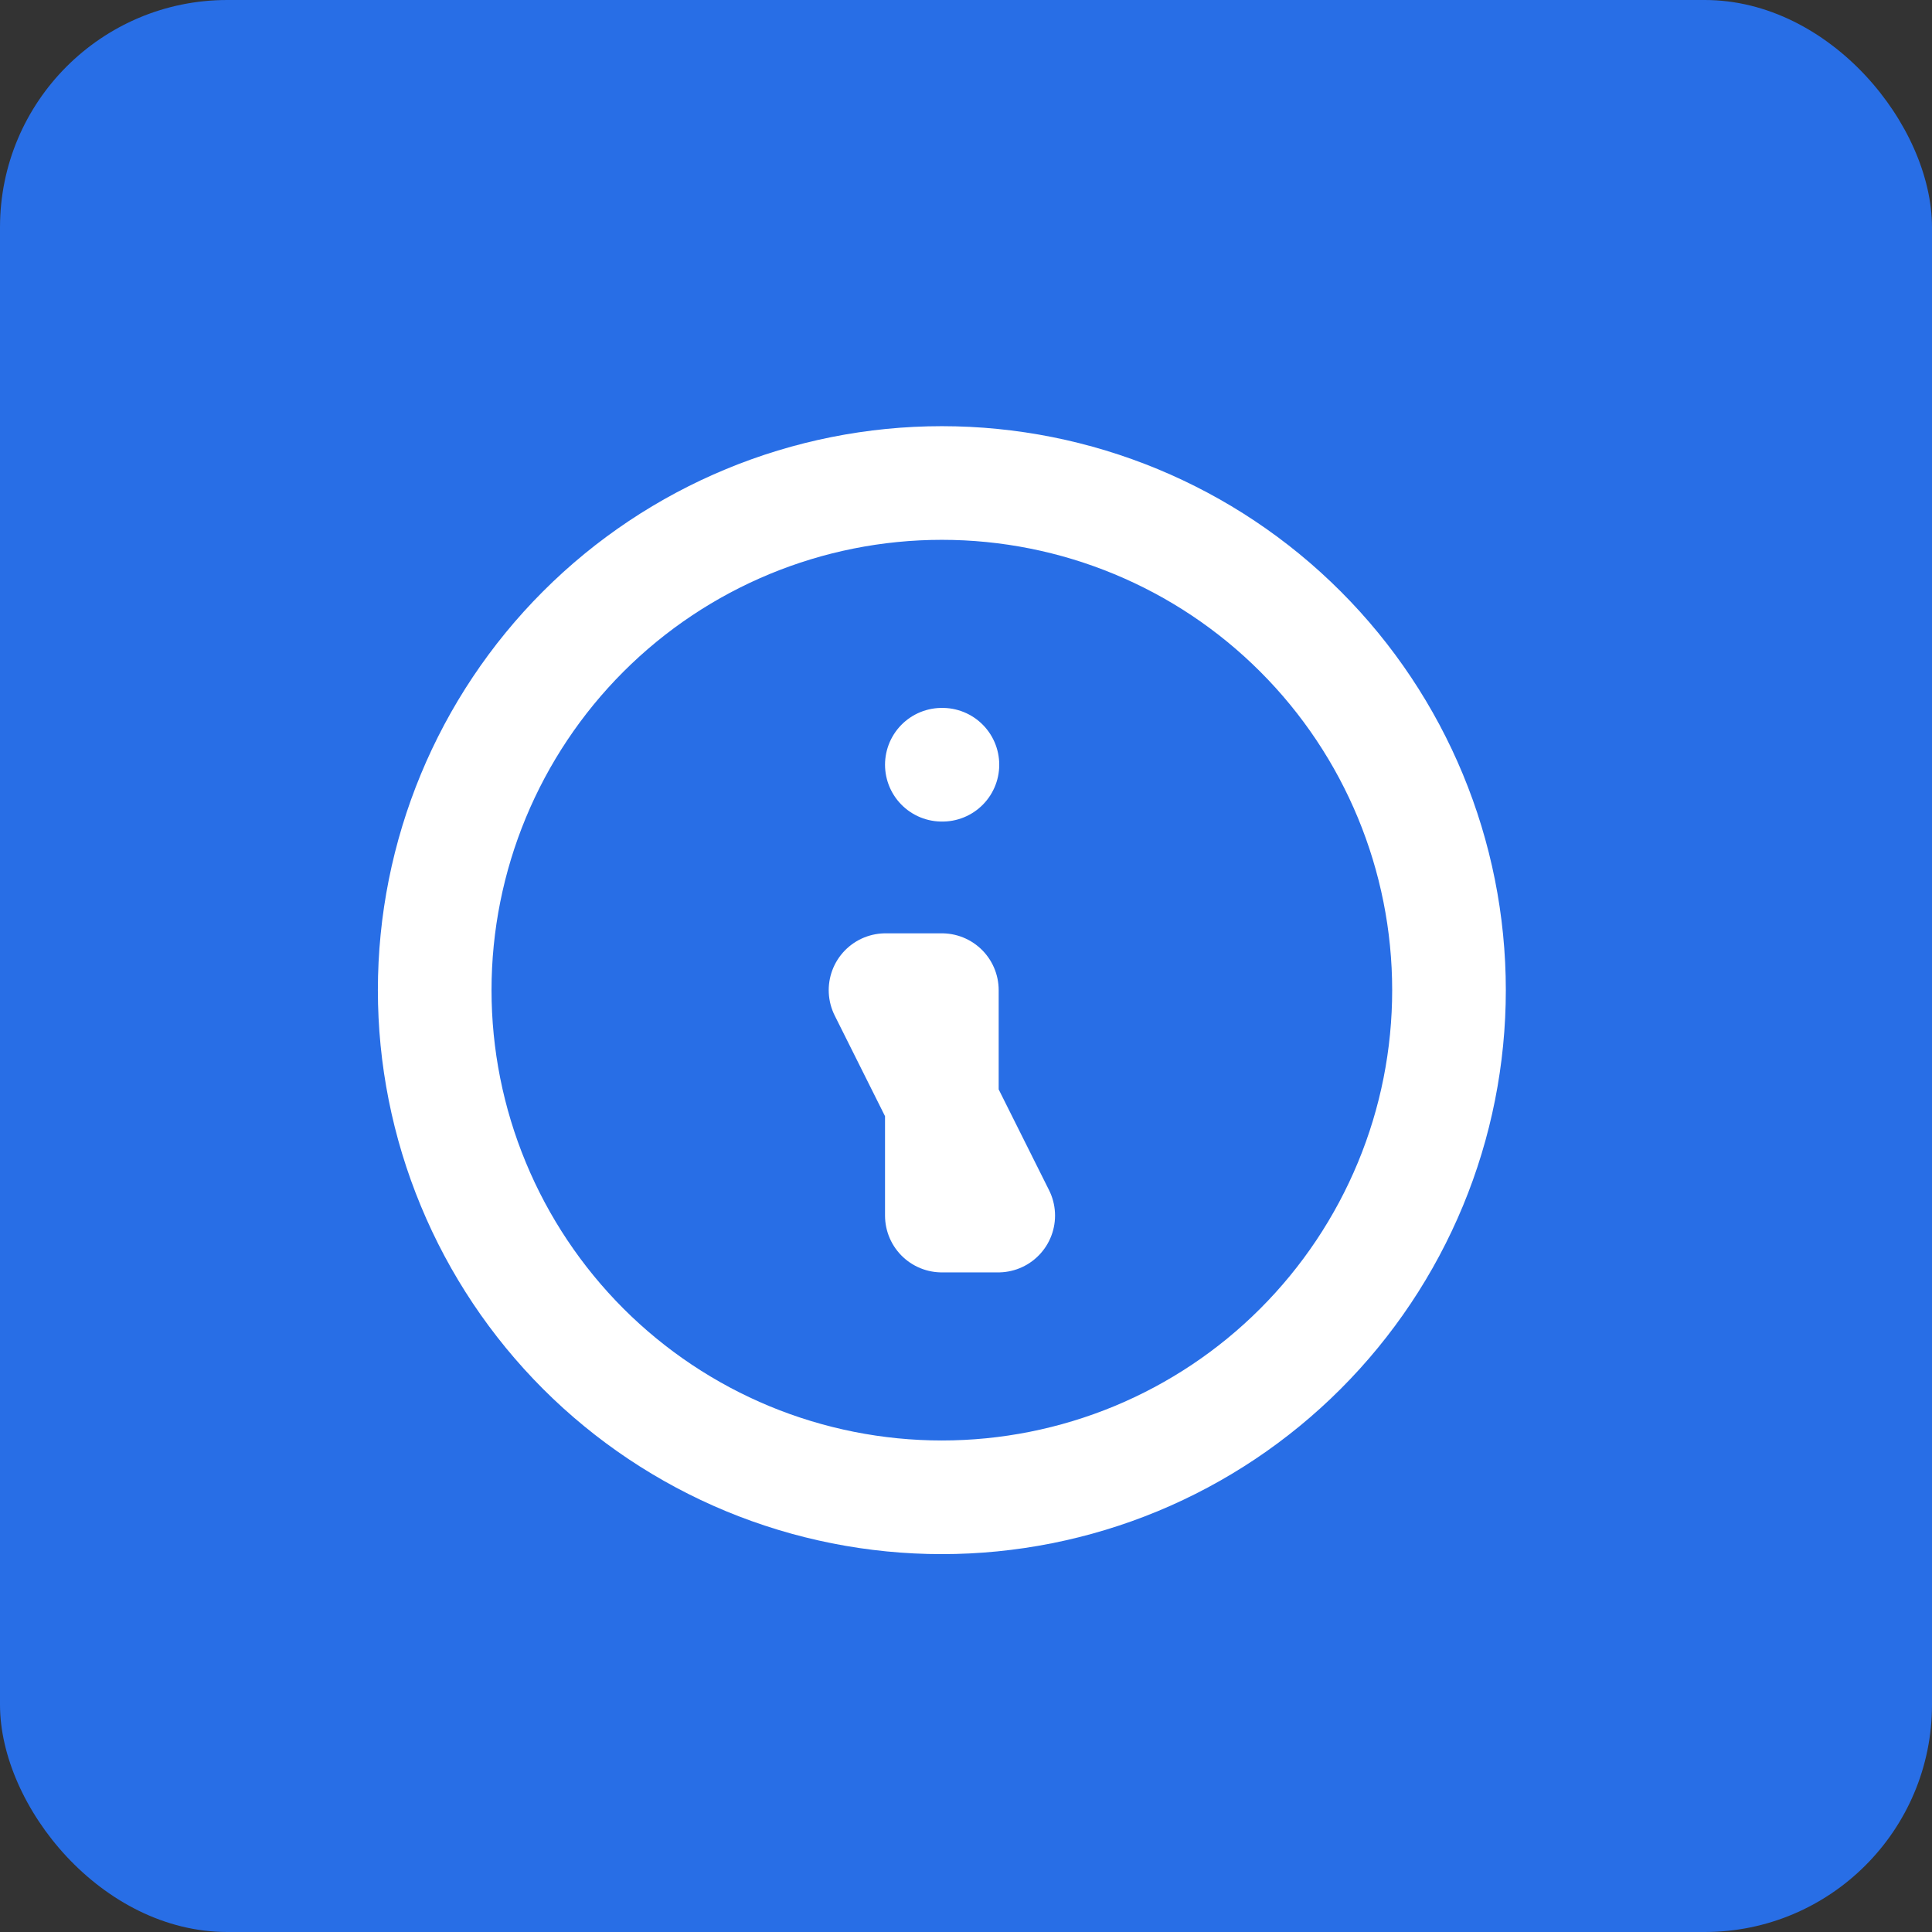 <svg width="34" height="34" viewBox="0 0 34 34" fill="none" xmlns="http://www.w3.org/2000/svg">
<rect x="0" y="0" width="34" height="34" fill="#333333" stroke="none"/>
<rect width="34" height="34" rx="4" fill="#286EE6"/>
<path d="M17.567 21.392H16.575V17.425H15.584L17.567 21.392ZM16.575 13.458H16.585H16.575ZM25.5 17.425C25.5 18.597 25.27 19.758 24.821 20.84C24.372 21.923 23.715 22.907 22.886 23.736C22.058 24.565 21.074 25.222 19.991 25.671C18.908 26.119 17.747 26.35 16.575 26.35C15.403 26.35 14.243 26.119 13.16 25.671C12.077 25.222 11.093 24.565 10.264 23.736C9.436 22.907 8.778 21.923 8.33 20.84C7.881 19.758 7.65 18.597 7.65 17.425C7.65 15.058 8.591 12.788 10.264 11.114C11.938 9.44 14.208 8.5 16.575 8.5C18.942 8.5 21.213 9.44 22.886 11.114C24.56 12.788 25.5 15.058 25.5 17.425Z" stroke="white" stroke-width="2" stroke-linecap="round" stroke-linejoin="round"/>
</svg>
